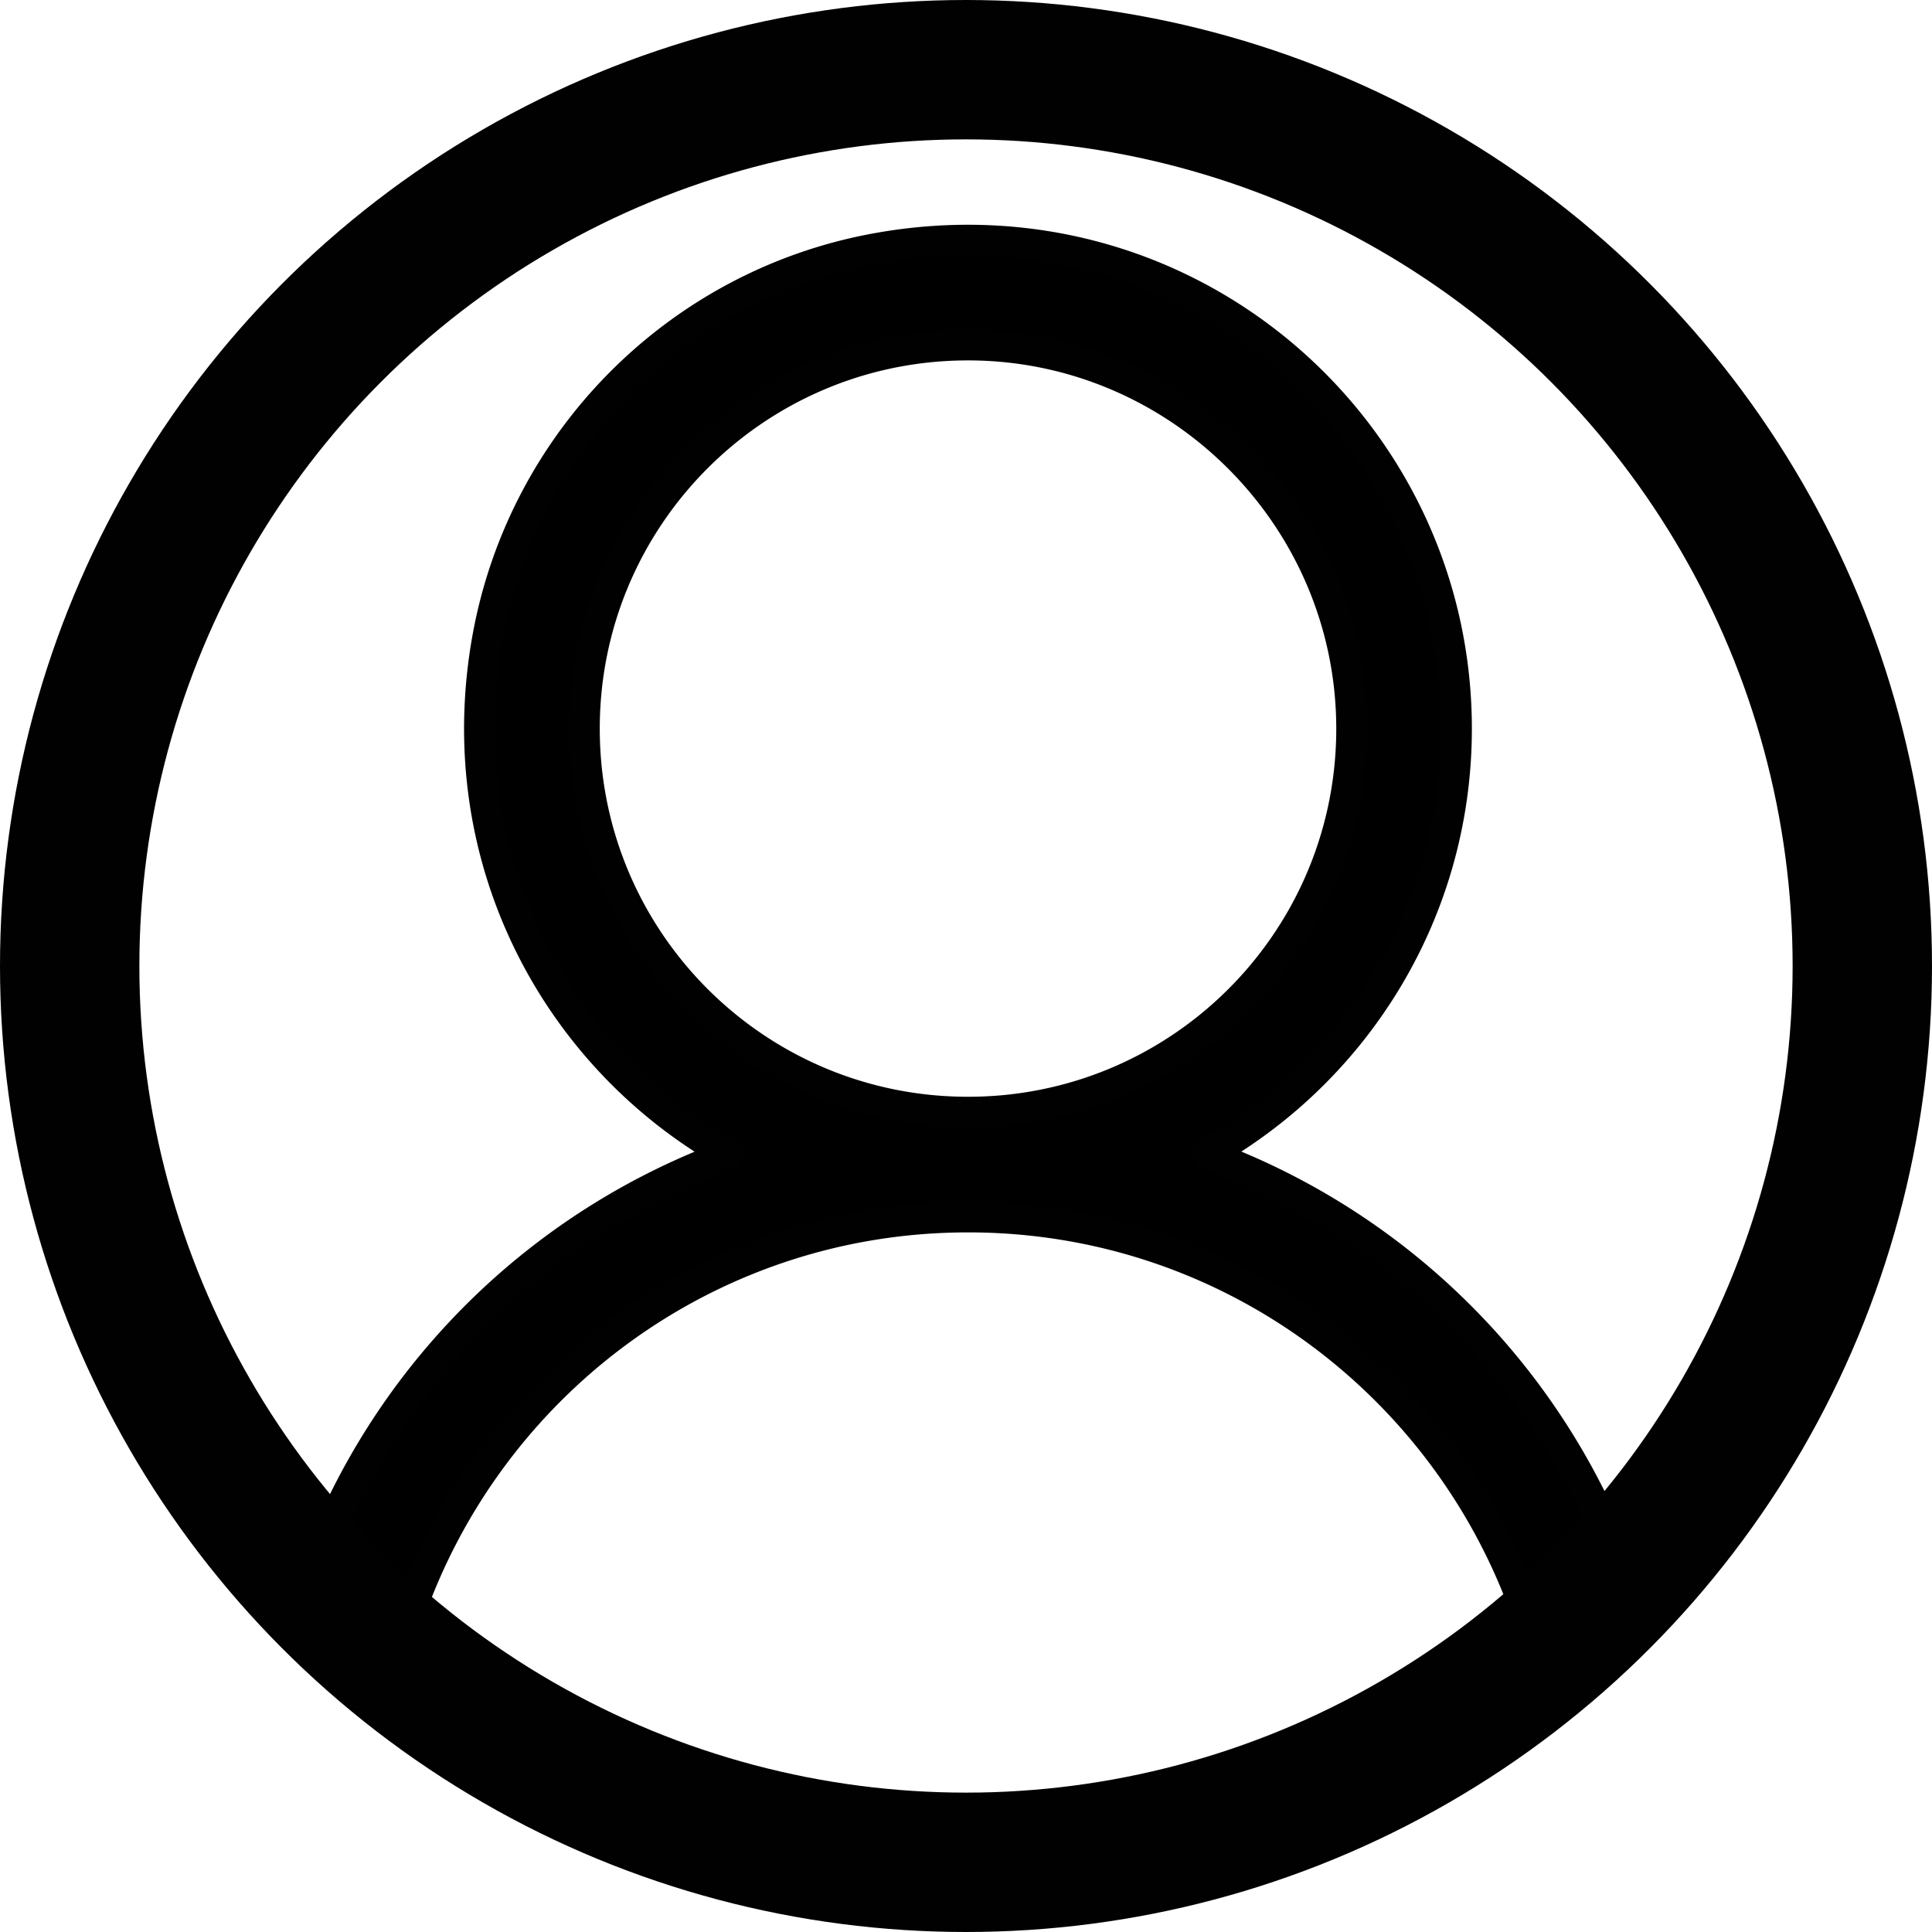 <svg id="Layer_1" data-name="Layer 1" xmlns="http://www.w3.org/2000/svg" viewBox="0 0 1247.6 1247.6"><defs><style>.cls-1,.cls-2{stroke:#010102;stroke-miterlimit:10;}.cls-1{stroke-width:20px;}.cls-2{fill:none;stroke-width:90px;}</style></defs><title>myprofile-circle-thick</title><path class="cls-1" d="M988.5,1041.89c.89-.51,1.77-1,2.65-1.56l.09-.07,9.72-10a.41.41,0,0,0,.11-.32,5,5,0,0,1,.63-2.79,191.32,191.32,0,0,1,32.59-44.2.42.42,0,0,0,.09-.47A450.66,450.66,0,0,0,779.92,745.85a.41.41,0,0,1-.06-.75C875.73,691,940.47,588.32,940.47,470.44c-.1-193.67-174.67-346.61-375.18-309.8C437.08,184.17,336.8,285.77,314.57,414.19c-24.4,140.9,44.85,268.42,155.73,331a.41.41,0,0,1-.06.75,450.43,450.43,0,0,0-257,242.32.42.42,0,0,0,.12.5,200.36,200.36,0,0,1,23.52,23,371.67,371.67,0,0,1,25.85,32.54.42.42,0,0,0,.73-.1c51.69-150.28,193.91-258.38,361.73-258.38,167.31,0,309.21,107.42,361.29,257a.41.41,0,0,0,.71.13A5.26,5.26,0,0,1,988.5,1041.89ZM625,718.24c-136.8,0-247.7-110.9-247.7-247.7,0-135.31,108.5-245.39,243.34-247.77,140-2.47,254.88,112.61,252.21,252.59C870.29,610,760.36,718.24,625.18,718.24Z"/><circle class="cls-2" cx="623.8" cy="623.8" r="578.8"/></svg>